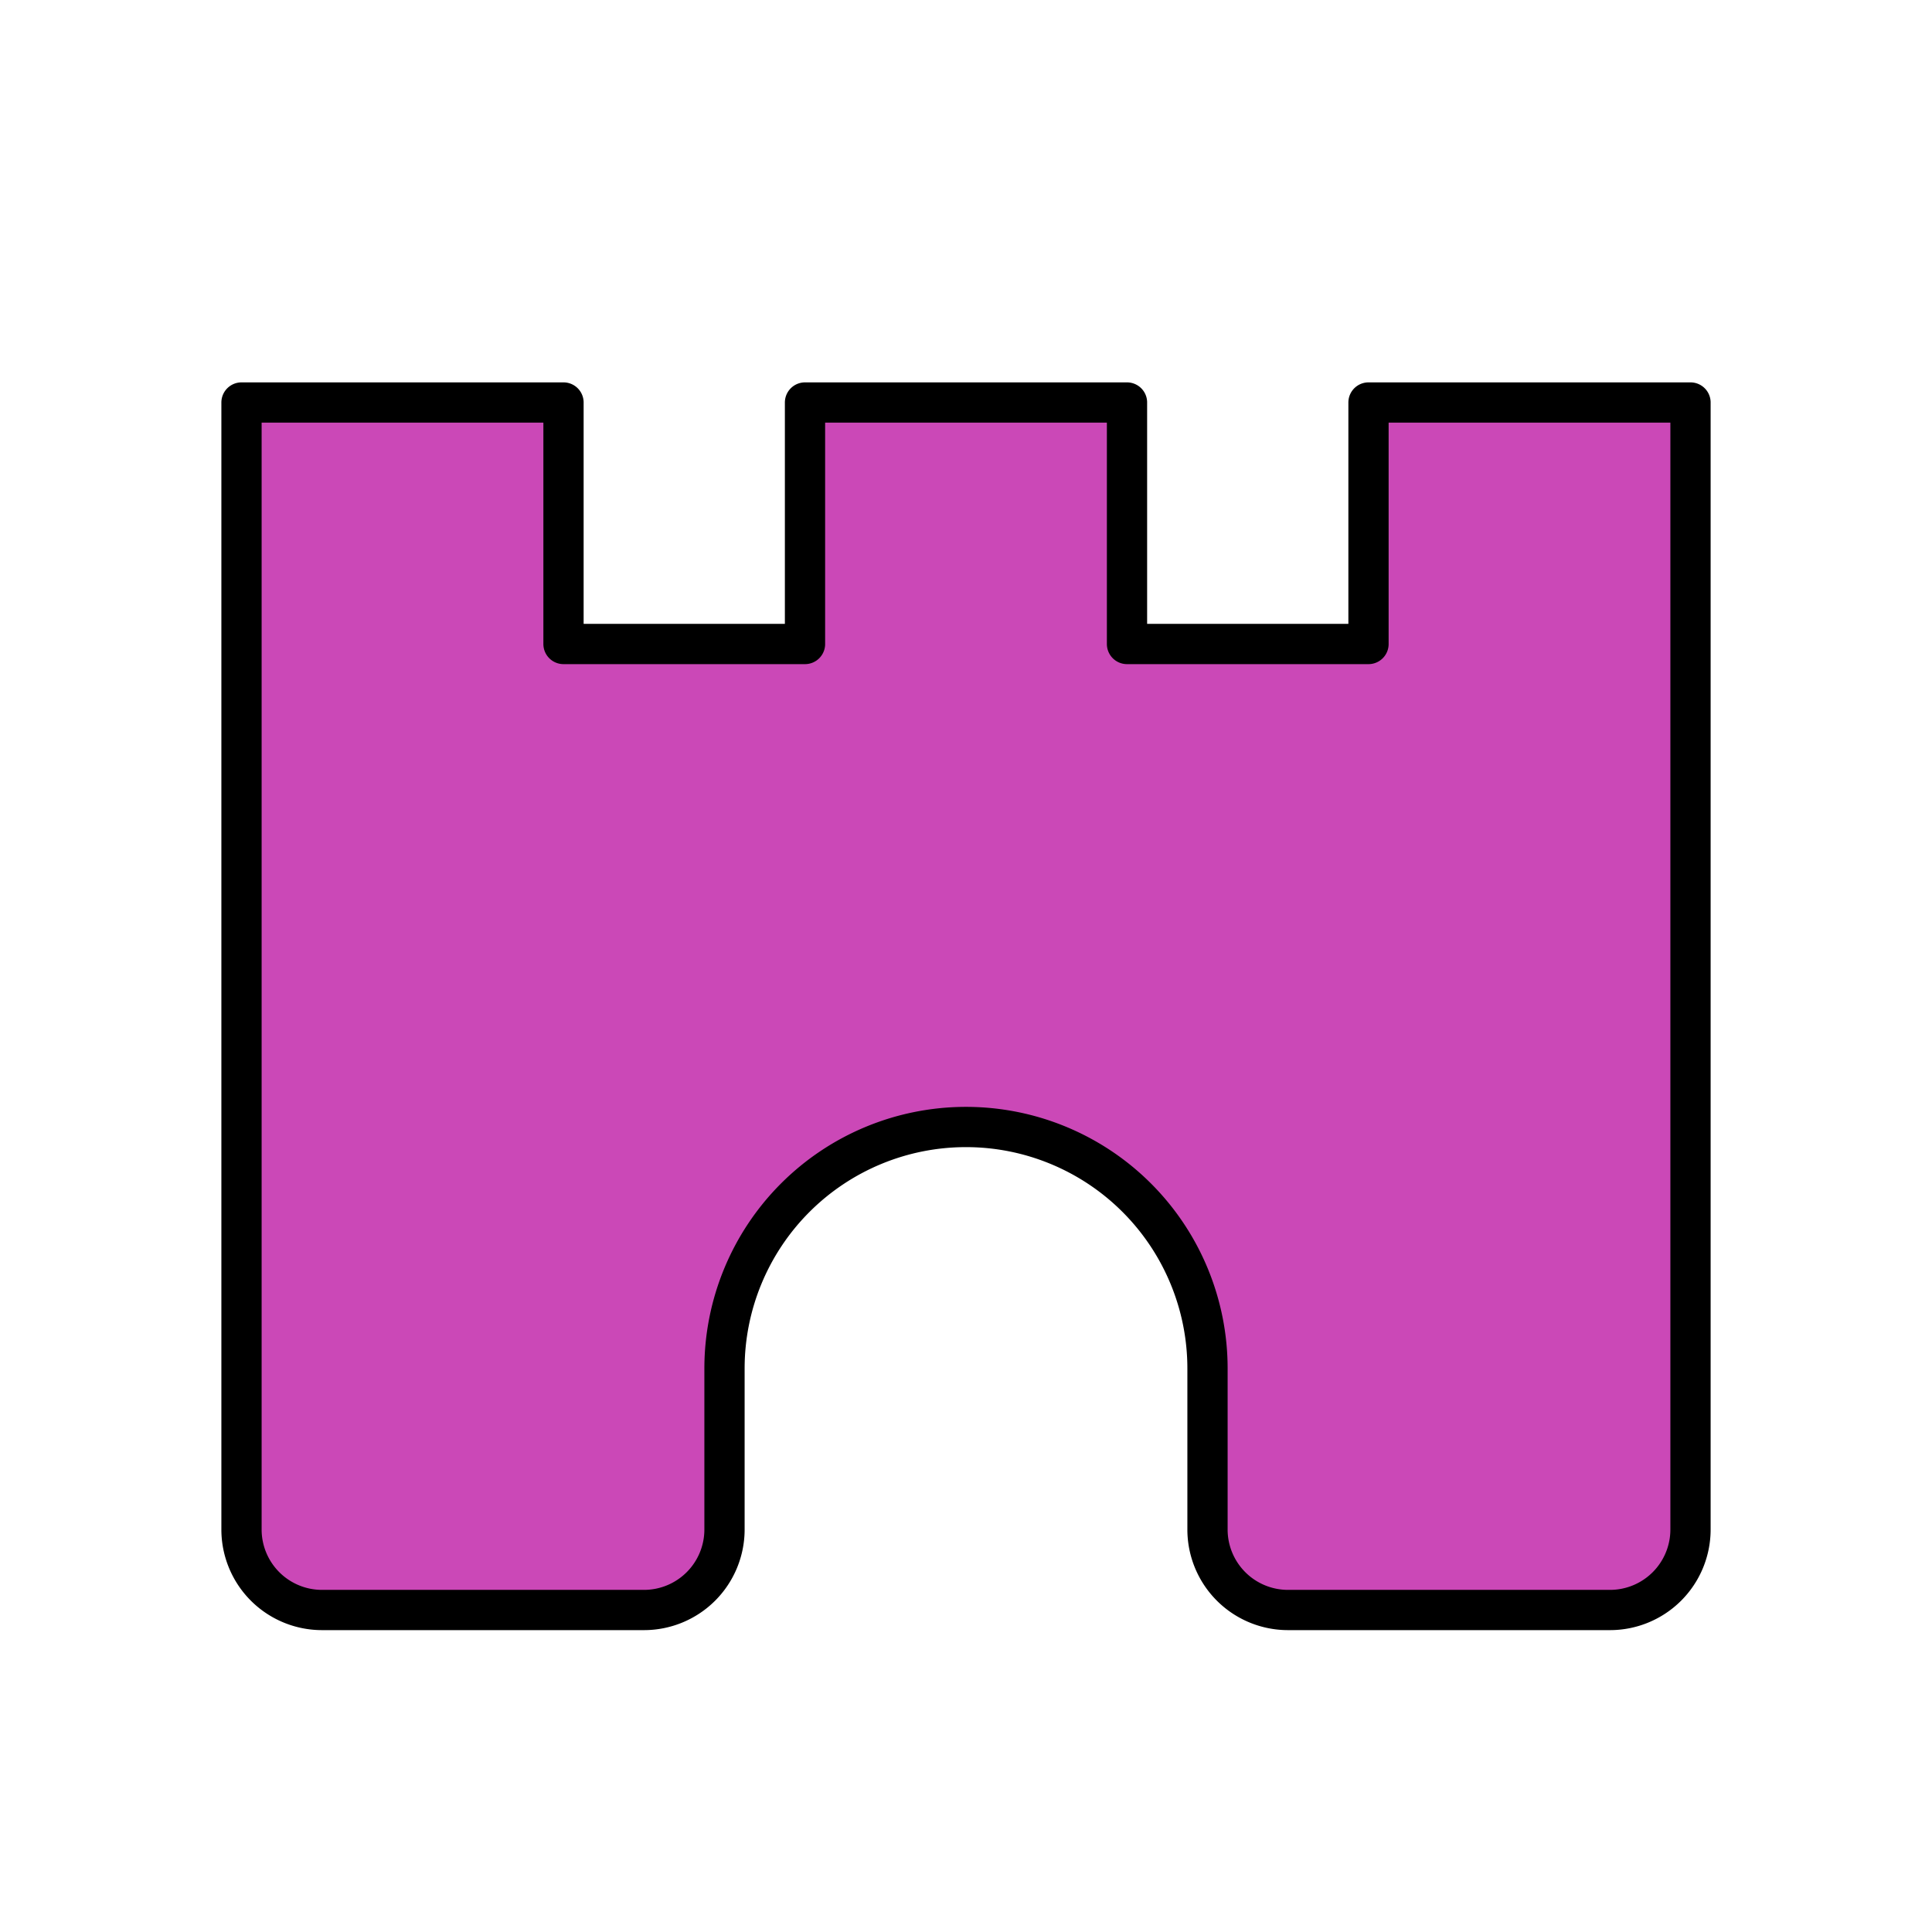 
<svg xmlns="http://www.w3.org/2000/svg" class="icon icon-tabler icon-tabler-building-castle" viewBox="0 0 24 24" stroke-width=".5" stroke="black" fill="#cb48b7" stroke-linecap="round" stroke-linejoin="round">
  <defs>
  <linearGradient id="grad" gradientTransform="rotate(90)">
    <stop offset="5%"  stop-color="#EA3788" />
    <stop offset="95%" stop-color="#00A7E1" />
  </linearGradient>
  </defs>
  <path stroke="none" d="M0 0h24v24H0z" fill="none"/>
  <path d="M15 19v-2a3 3 0 0 0 -6 0v2a1 1 0 0 1 -1 1h-4a1 1 0 0 1 -1 -1v-14h4v3h3v-3h4v3h3v-3h4v14a1 1 0 0 1 -1 1h-4a1 1 0 0 1 -1 -1z" />
  <line stroke="" x1="3" y1="11" x2="21" y2="11" />
</svg>